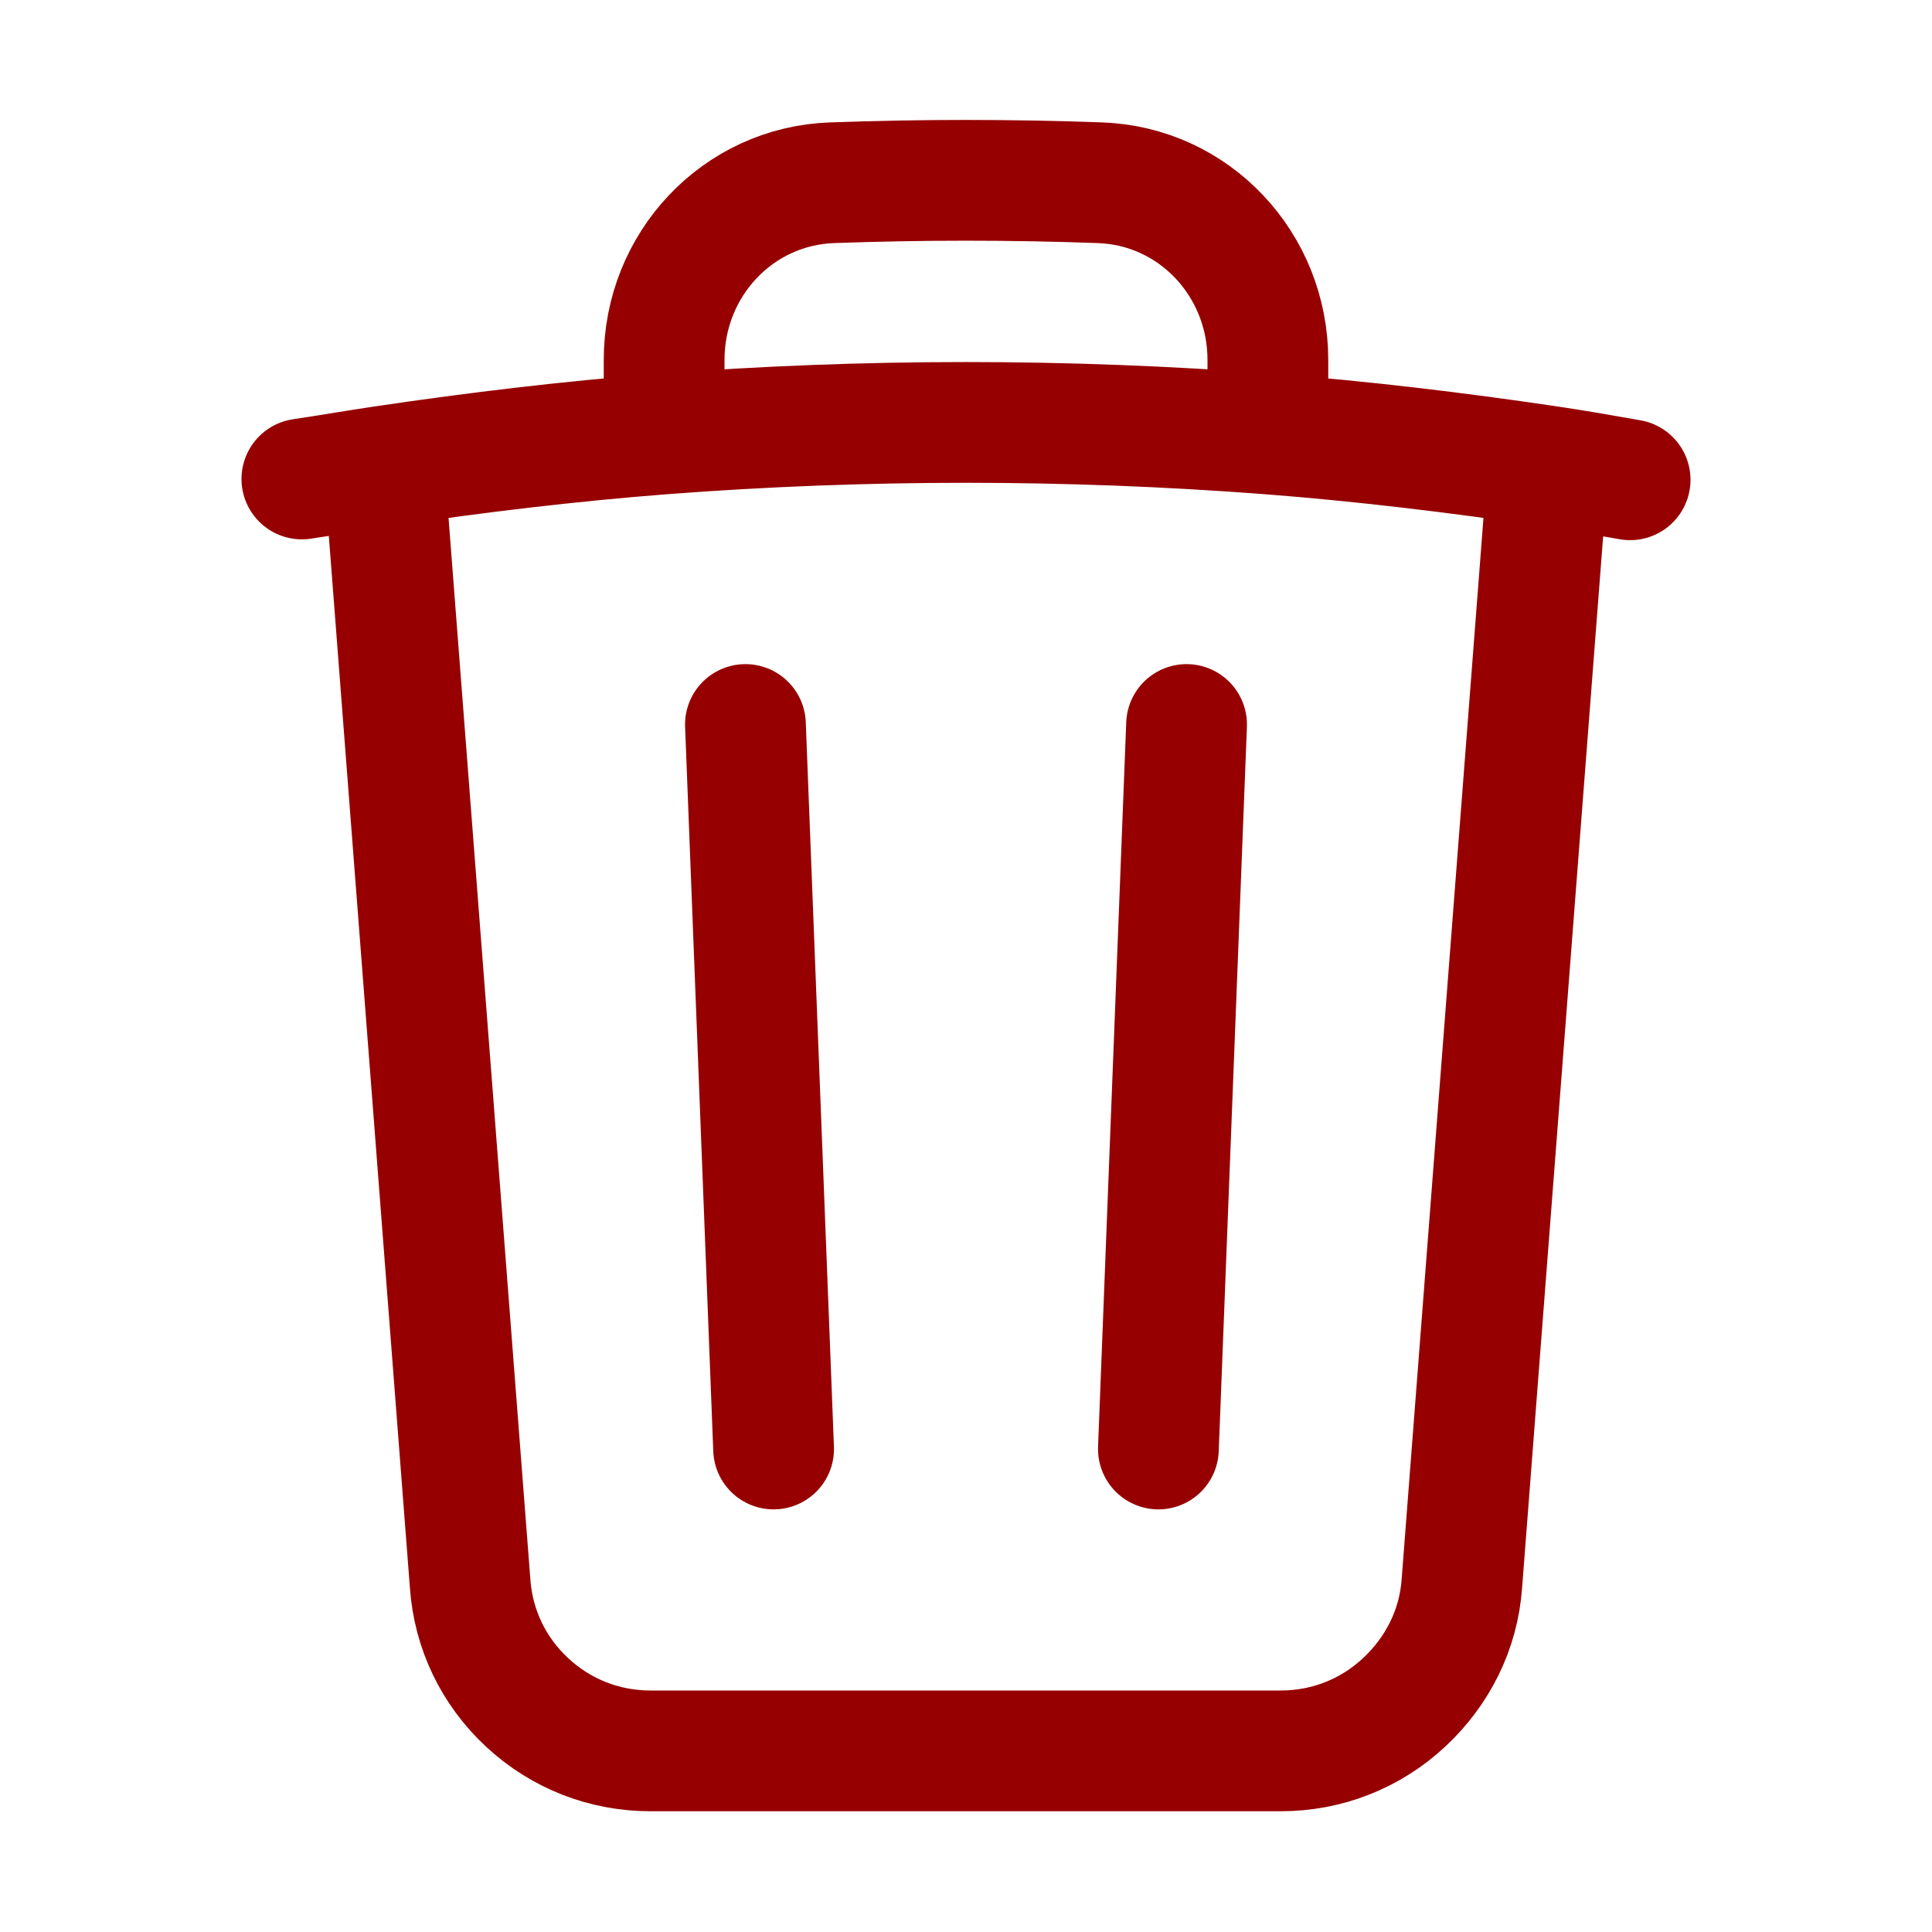 <?xml version="1.0" encoding="UTF-8"?>
<svg id="Layer_1" data-name="Layer 1" xmlns="http://www.w3.org/2000/svg" viewBox="0 0 24 24">
  <path d="M14.74,9l-.35,9M9.61,18l-.35-9M19.23,5.79c.34.05.68.11,1.02.17M19.23,5.79l-1.07,13.88c-.04.57-.3,1.09-.72,1.48-.42.39-.96.6-1.53.6h-7.83c-.57,0-1.11-.21-1.53-.6-.42-.39-.67-.91-.71-1.48l-1.07-13.88M19.23,5.79c-1.15-.17-2.31-.31-3.48-.4M4.77,5.79c-.34.05-.68.11-1.02.16M4.77,5.79c1.15-.17,2.31-.31,3.48-.4M15.75,5.39v-.92c0-1.18-.91-2.16-2.09-2.2-1.11-.04-2.21-.04-3.32,0-1.18.04-2.09,1.02-2.09,2.2v.92M15.75,5.39c-2.5-.19-5-.19-7.5,0" style="fill: none; stroke: #960000; stroke-linecap: round; stroke-linejoin: round; stroke-width: 1.5px;"/>
</svg>